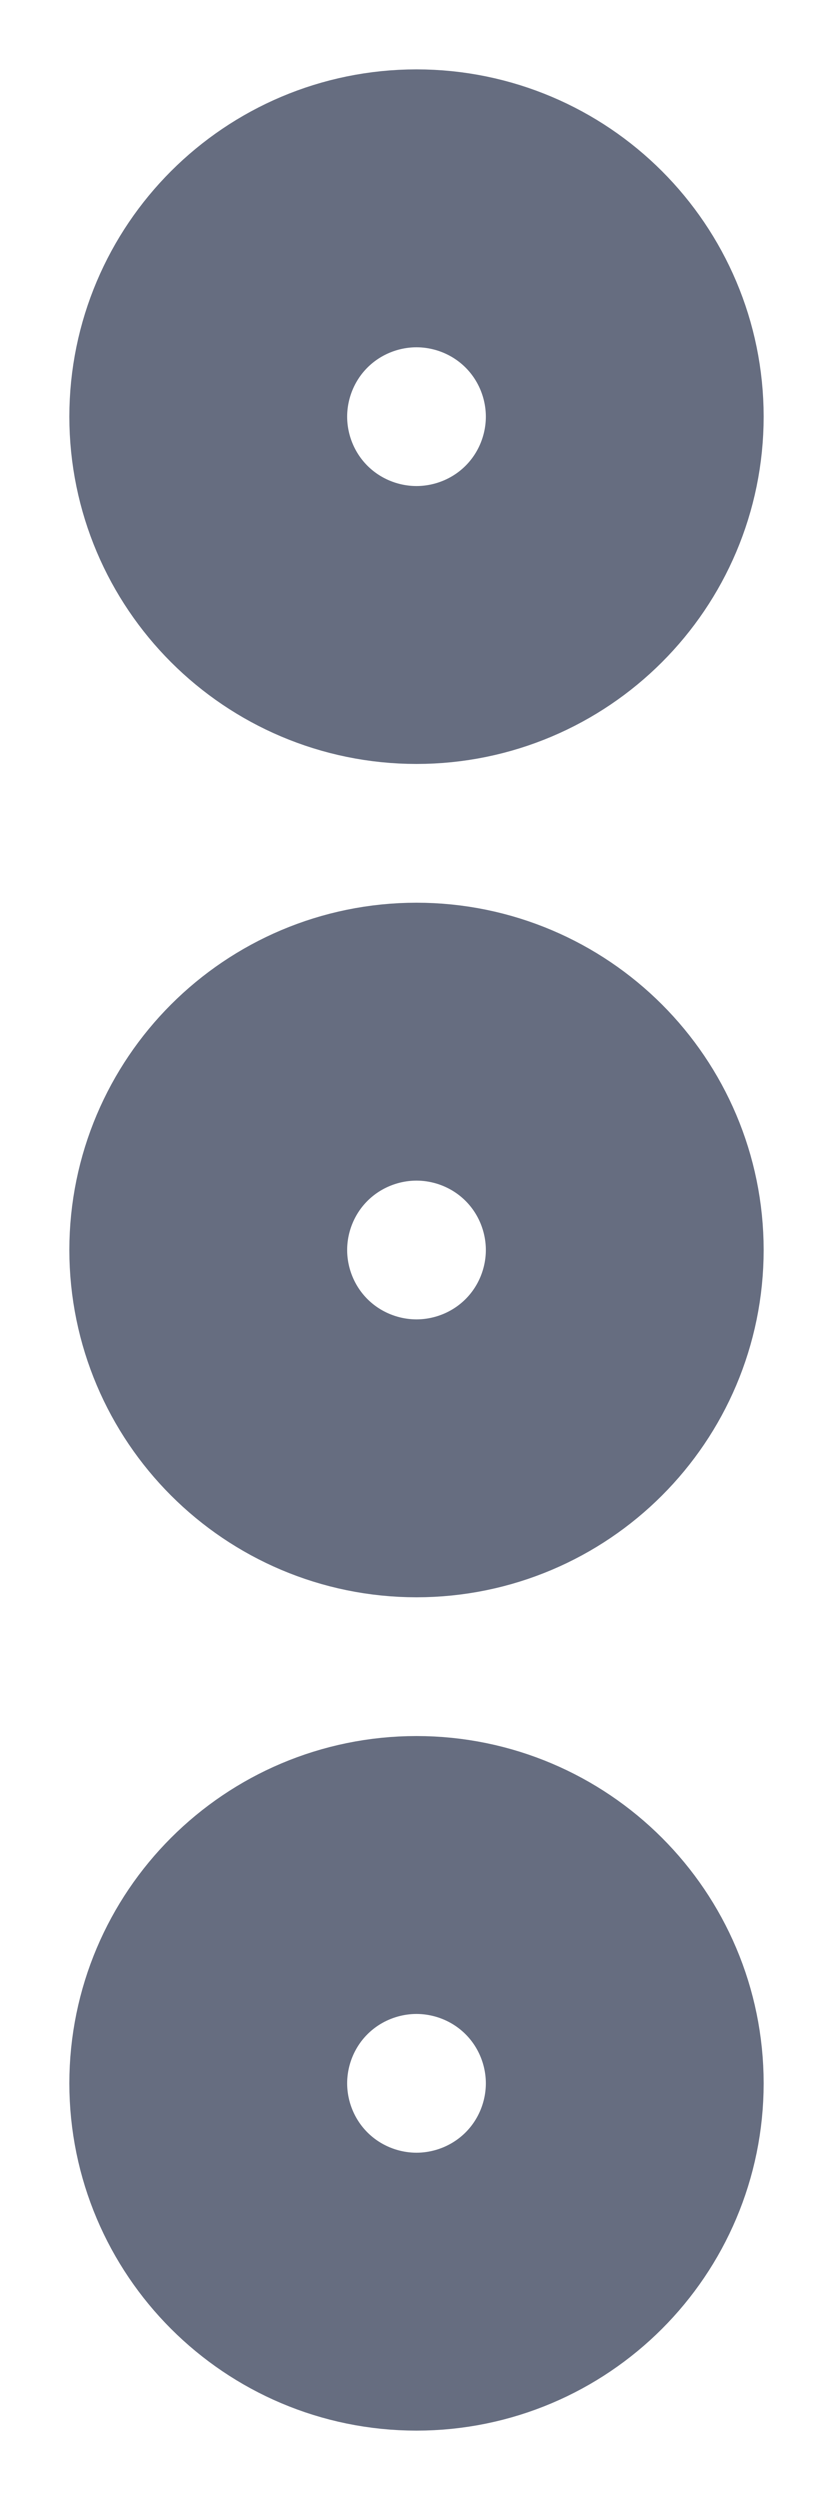 <svg width="4" height="12" viewBox="0 0 4 12" fill="none" xmlns="http://www.w3.org/2000/svg">
<path d="M2 6.667C1.632 6.667 1.333 6.368 1.333 6C1.333 5.632 1.632 5.333 2 5.333C2.368 5.333 2.667 5.632 2.667 6C2.667 6.368 2.368 6.667 2 6.667Z" stroke="#666D80" stroke-width="2"/>
<path d="M2 2.667C1.632 2.667 1.333 2.368 1.333 2C1.333 1.632 1.632 1.333 2 1.333C2.368 1.333 2.667 1.632 2.667 2C2.667 2.368 2.368 2.667 2 2.667Z" stroke="#666D80" stroke-width="2"/>
<path d="M2 10.667C1.632 10.667 1.333 10.368 1.333 10C1.333 9.632 1.632 9.333 2 9.333C2.368 9.333 2.667 9.632 2.667 10C2.667 10.368 2.368 10.667 2 10.667Z" stroke="#666D80" stroke-width="2"/>
</svg>
